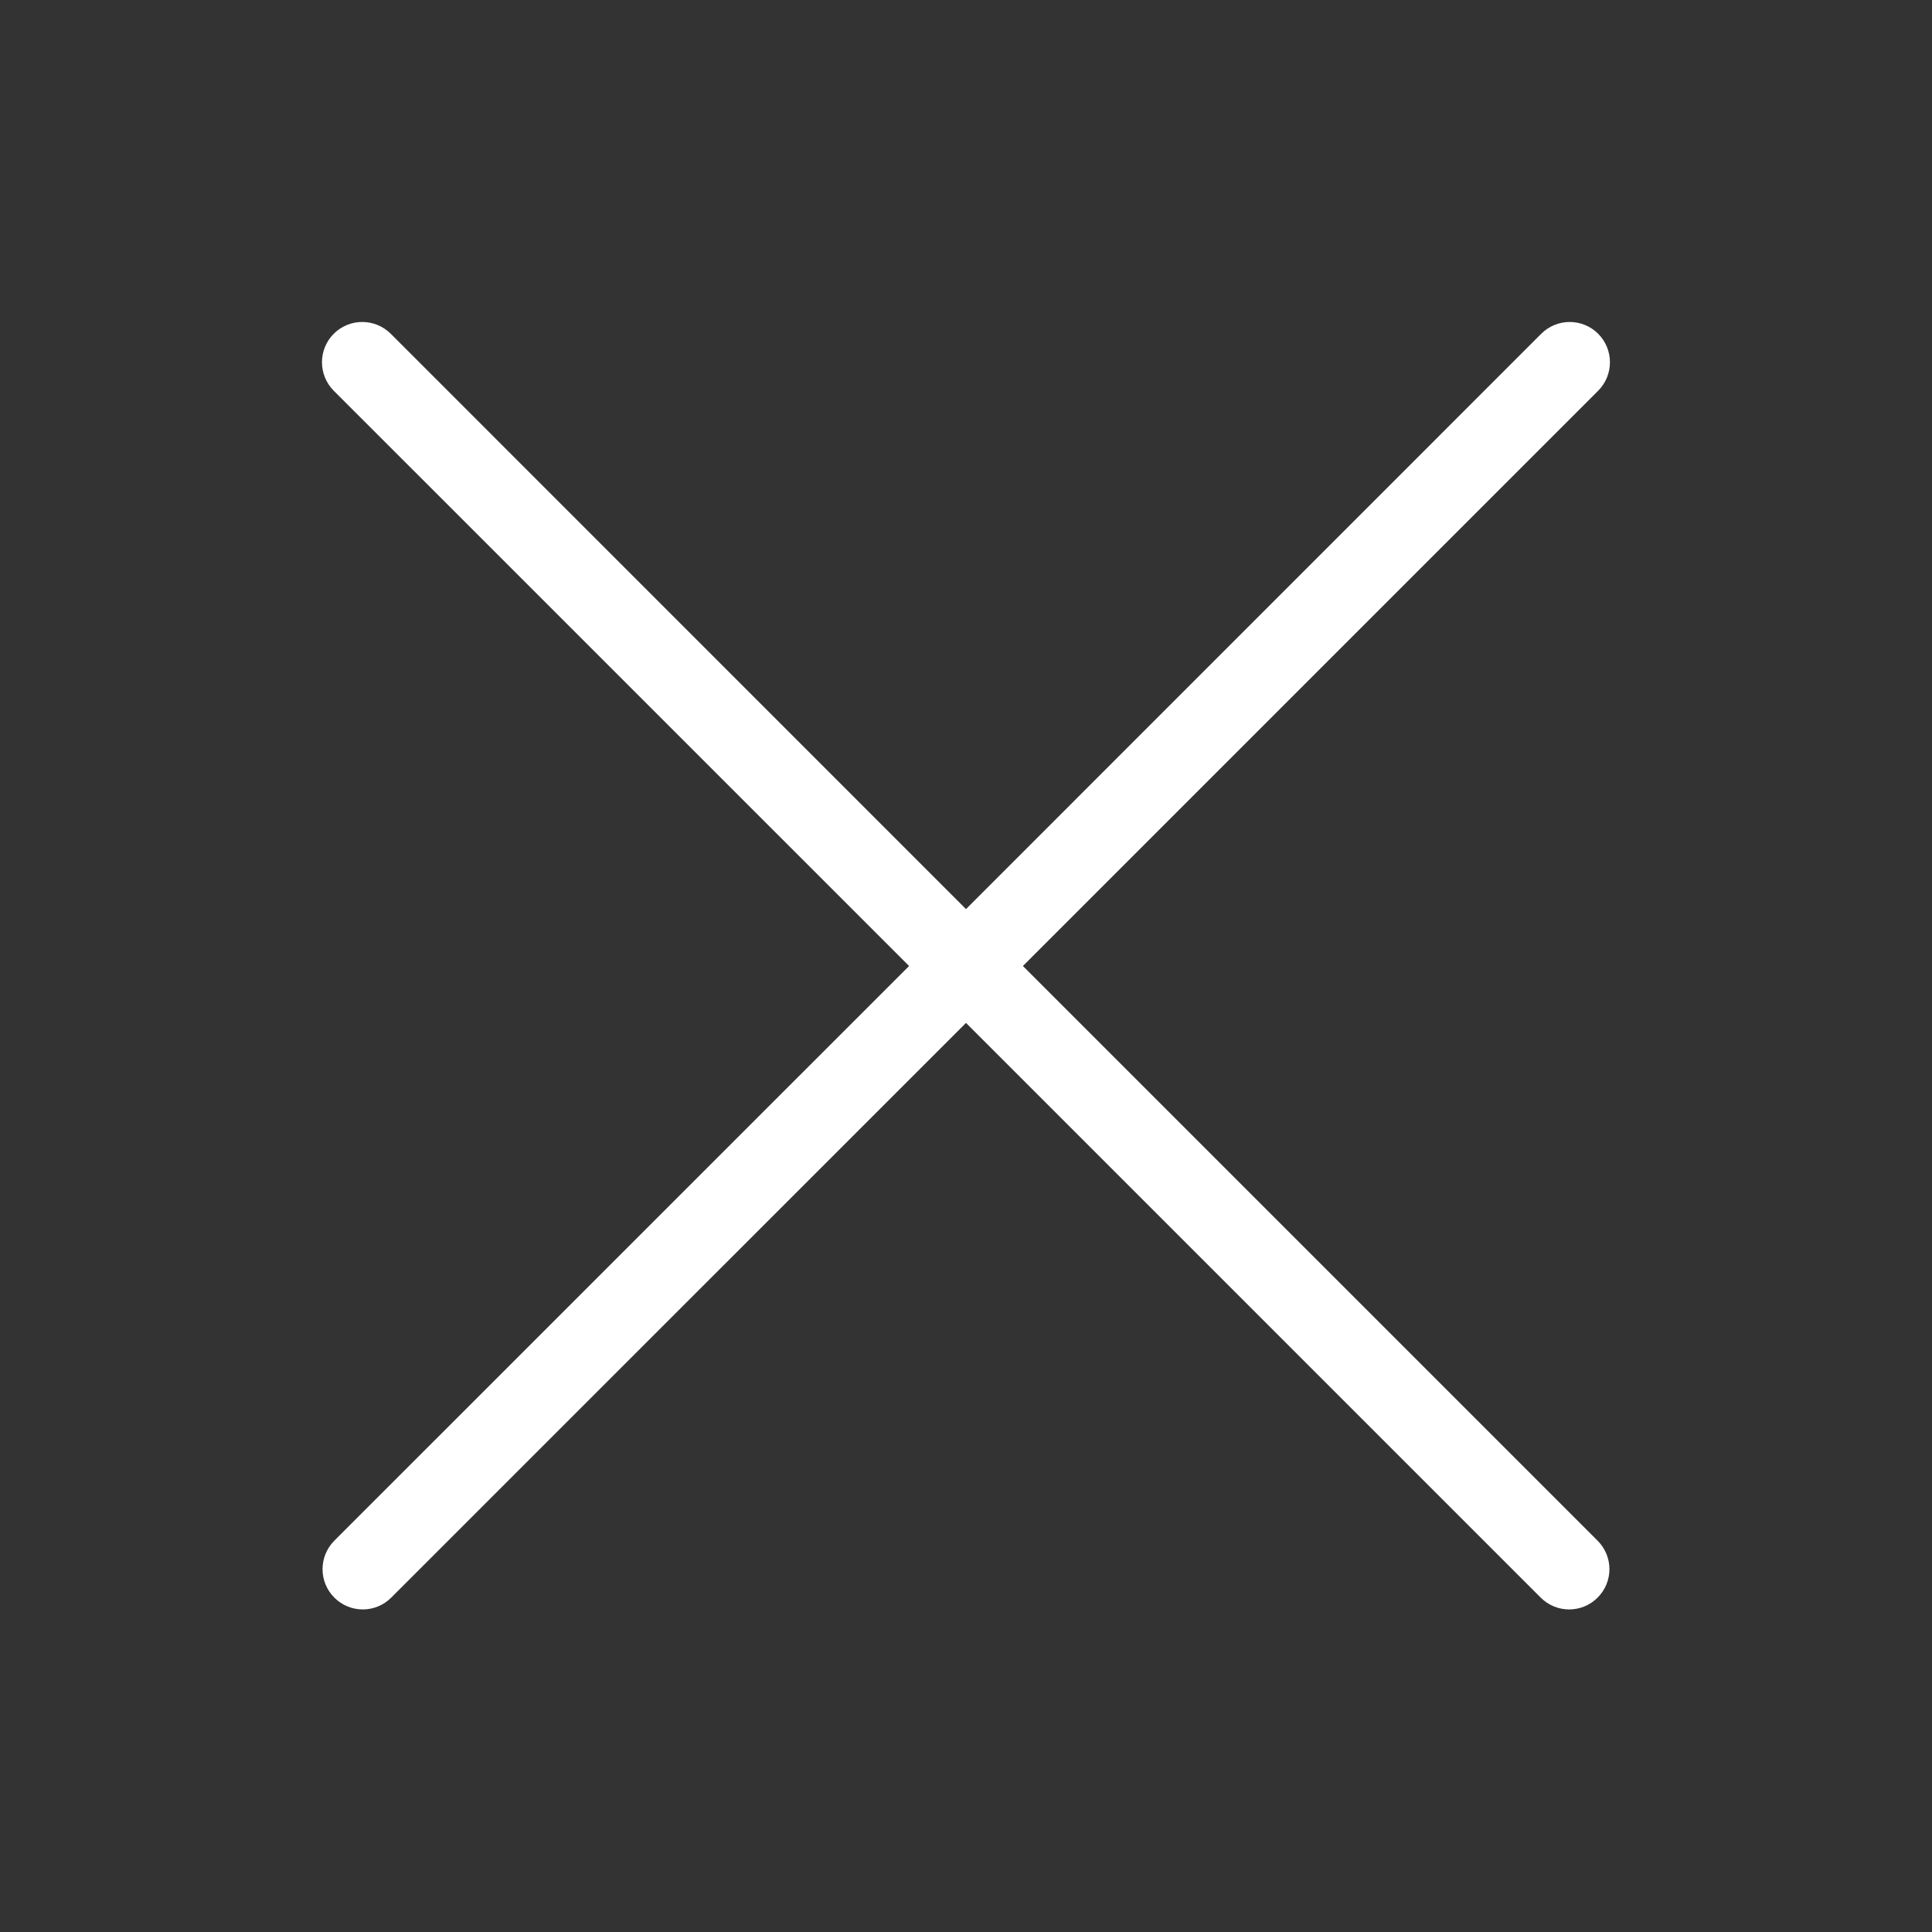 <svg width="24" height="24" viewBox="0 0 24 24" fill="none" xmlns="http://www.w3.org/2000/svg">
<rect x="0" y="0" width="24" height="24" fill="#333333" stroke="none"/>
<path fill-rule="evenodd" clip-rule="evenodd" d="M4.854 4.146C4.658 3.951 4.342 3.951 4.146 4.146C3.951 4.342 3.951 4.658 4.146 4.854L11.293 12L4.153 19.139C3.958 19.335 3.958 19.651 4.153 19.846C4.348 20.042 4.665 20.042 4.86 19.846L12 12.707L19.139 19.846C19.335 20.042 19.651 20.042 19.846 19.846C20.042 19.651 20.042 19.335 19.846 19.139L12.707 12L19.853 4.854C20.048 4.658 20.048 4.342 19.853 4.146C19.658 3.951 19.341 3.951 19.146 4.146L12 11.293L4.854 4.146Z" fill="white"/>
</svg>
